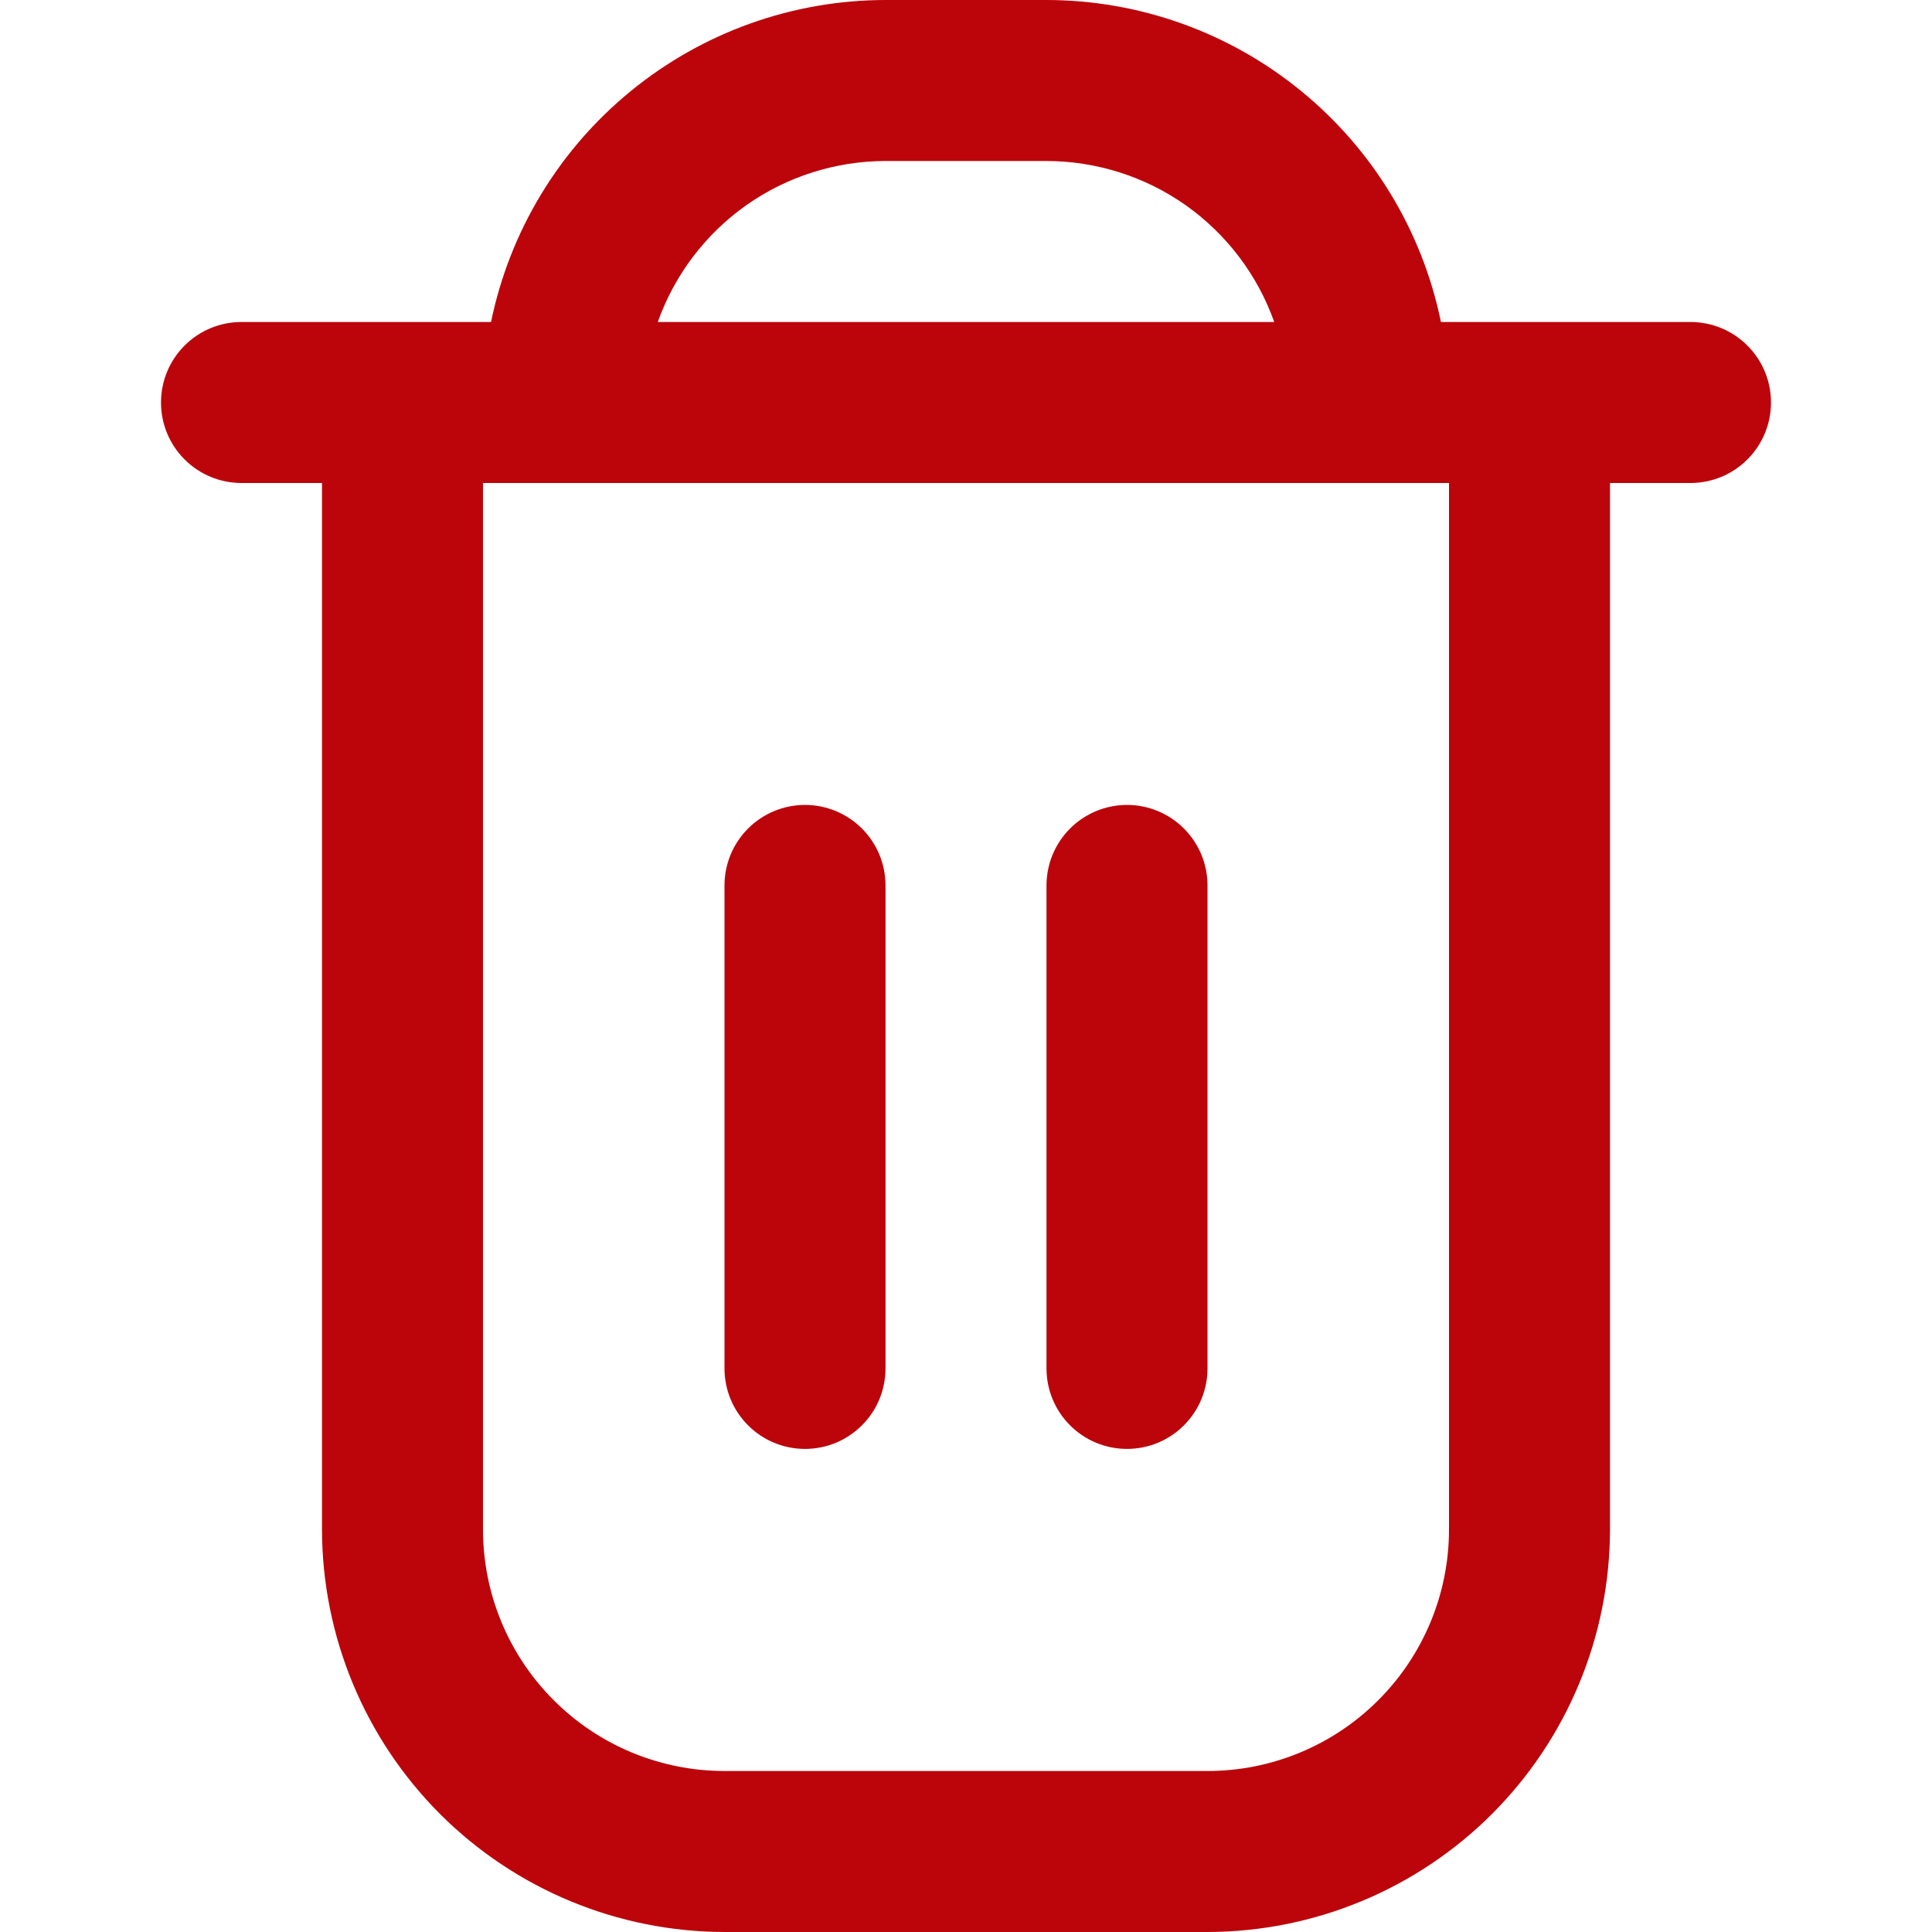 <svg width="24" height="24" viewBox="0 0 24 24" fill="none" xmlns="http://www.w3.org/2000/svg">
<path d="M21 4H17.9C17.668 2.871 17.054 1.857 16.161 1.129C15.269 0.4 14.152 0.001 13 0L11 0C9.848 0.001 8.731 0.4 7.839 1.129C6.946 1.857 6.332 2.871 6.1 4H3C2.735 4 2.48 4.105 2.293 4.293C2.105 4.48 2 4.735 2 5C2 5.265 2.105 5.52 2.293 5.707C2.48 5.895 2.735 6 3 6H4V19C4.002 20.326 4.529 21.596 5.466 22.534C6.404 23.471 7.674 23.998 9 24H15C16.326 23.998 17.596 23.471 18.534 22.534C19.471 21.596 19.998 20.326 20 19V6H21C21.265 6 21.52 5.895 21.707 5.707C21.895 5.52 22 5.265 22 5C22 4.735 21.895 4.48 21.707 4.293C21.52 4.105 21.265 4 21 4ZM11 2H13C13.62 2.001 14.225 2.193 14.732 2.551C15.238 2.91 15.621 3.415 15.829 4H8.171C8.379 3.415 8.762 2.91 9.268 2.551C9.775 2.193 10.38 2.001 11 2ZM18 19C18 19.796 17.684 20.559 17.121 21.121C16.559 21.684 15.796 22 15 22H9C8.204 22 7.441 21.684 6.879 21.121C6.316 20.559 6 19.796 6 19V6H18V19Z" fill="#BC040B"/>
<path d="M10 17.999C10.265 17.999 10.52 17.894 10.707 17.706C10.895 17.519 11 17.265 11 16.999V10.999C11 10.734 10.895 10.48 10.707 10.292C10.52 10.105 10.265 9.999 10 9.999C9.735 9.999 9.48 10.105 9.293 10.292C9.105 10.48 9 10.734 9 10.999V16.999C9 17.265 9.105 17.519 9.293 17.706C9.48 17.894 9.735 17.999 10 17.999Z" fill="#BC040B"/>
<path d="M14 17.999C14.265 17.999 14.52 17.894 14.707 17.706C14.895 17.519 15 17.265 15 16.999V10.999C15 10.734 14.895 10.48 14.707 10.292C14.52 10.105 14.265 9.999 14 9.999C13.735 9.999 13.48 10.105 13.293 10.292C13.105 10.48 13 10.734 13 10.999V16.999C13 17.265 13.105 17.519 13.293 17.706C13.48 17.894 13.735 17.999 14 17.999Z" fill="#BC040B"/>
</svg>
